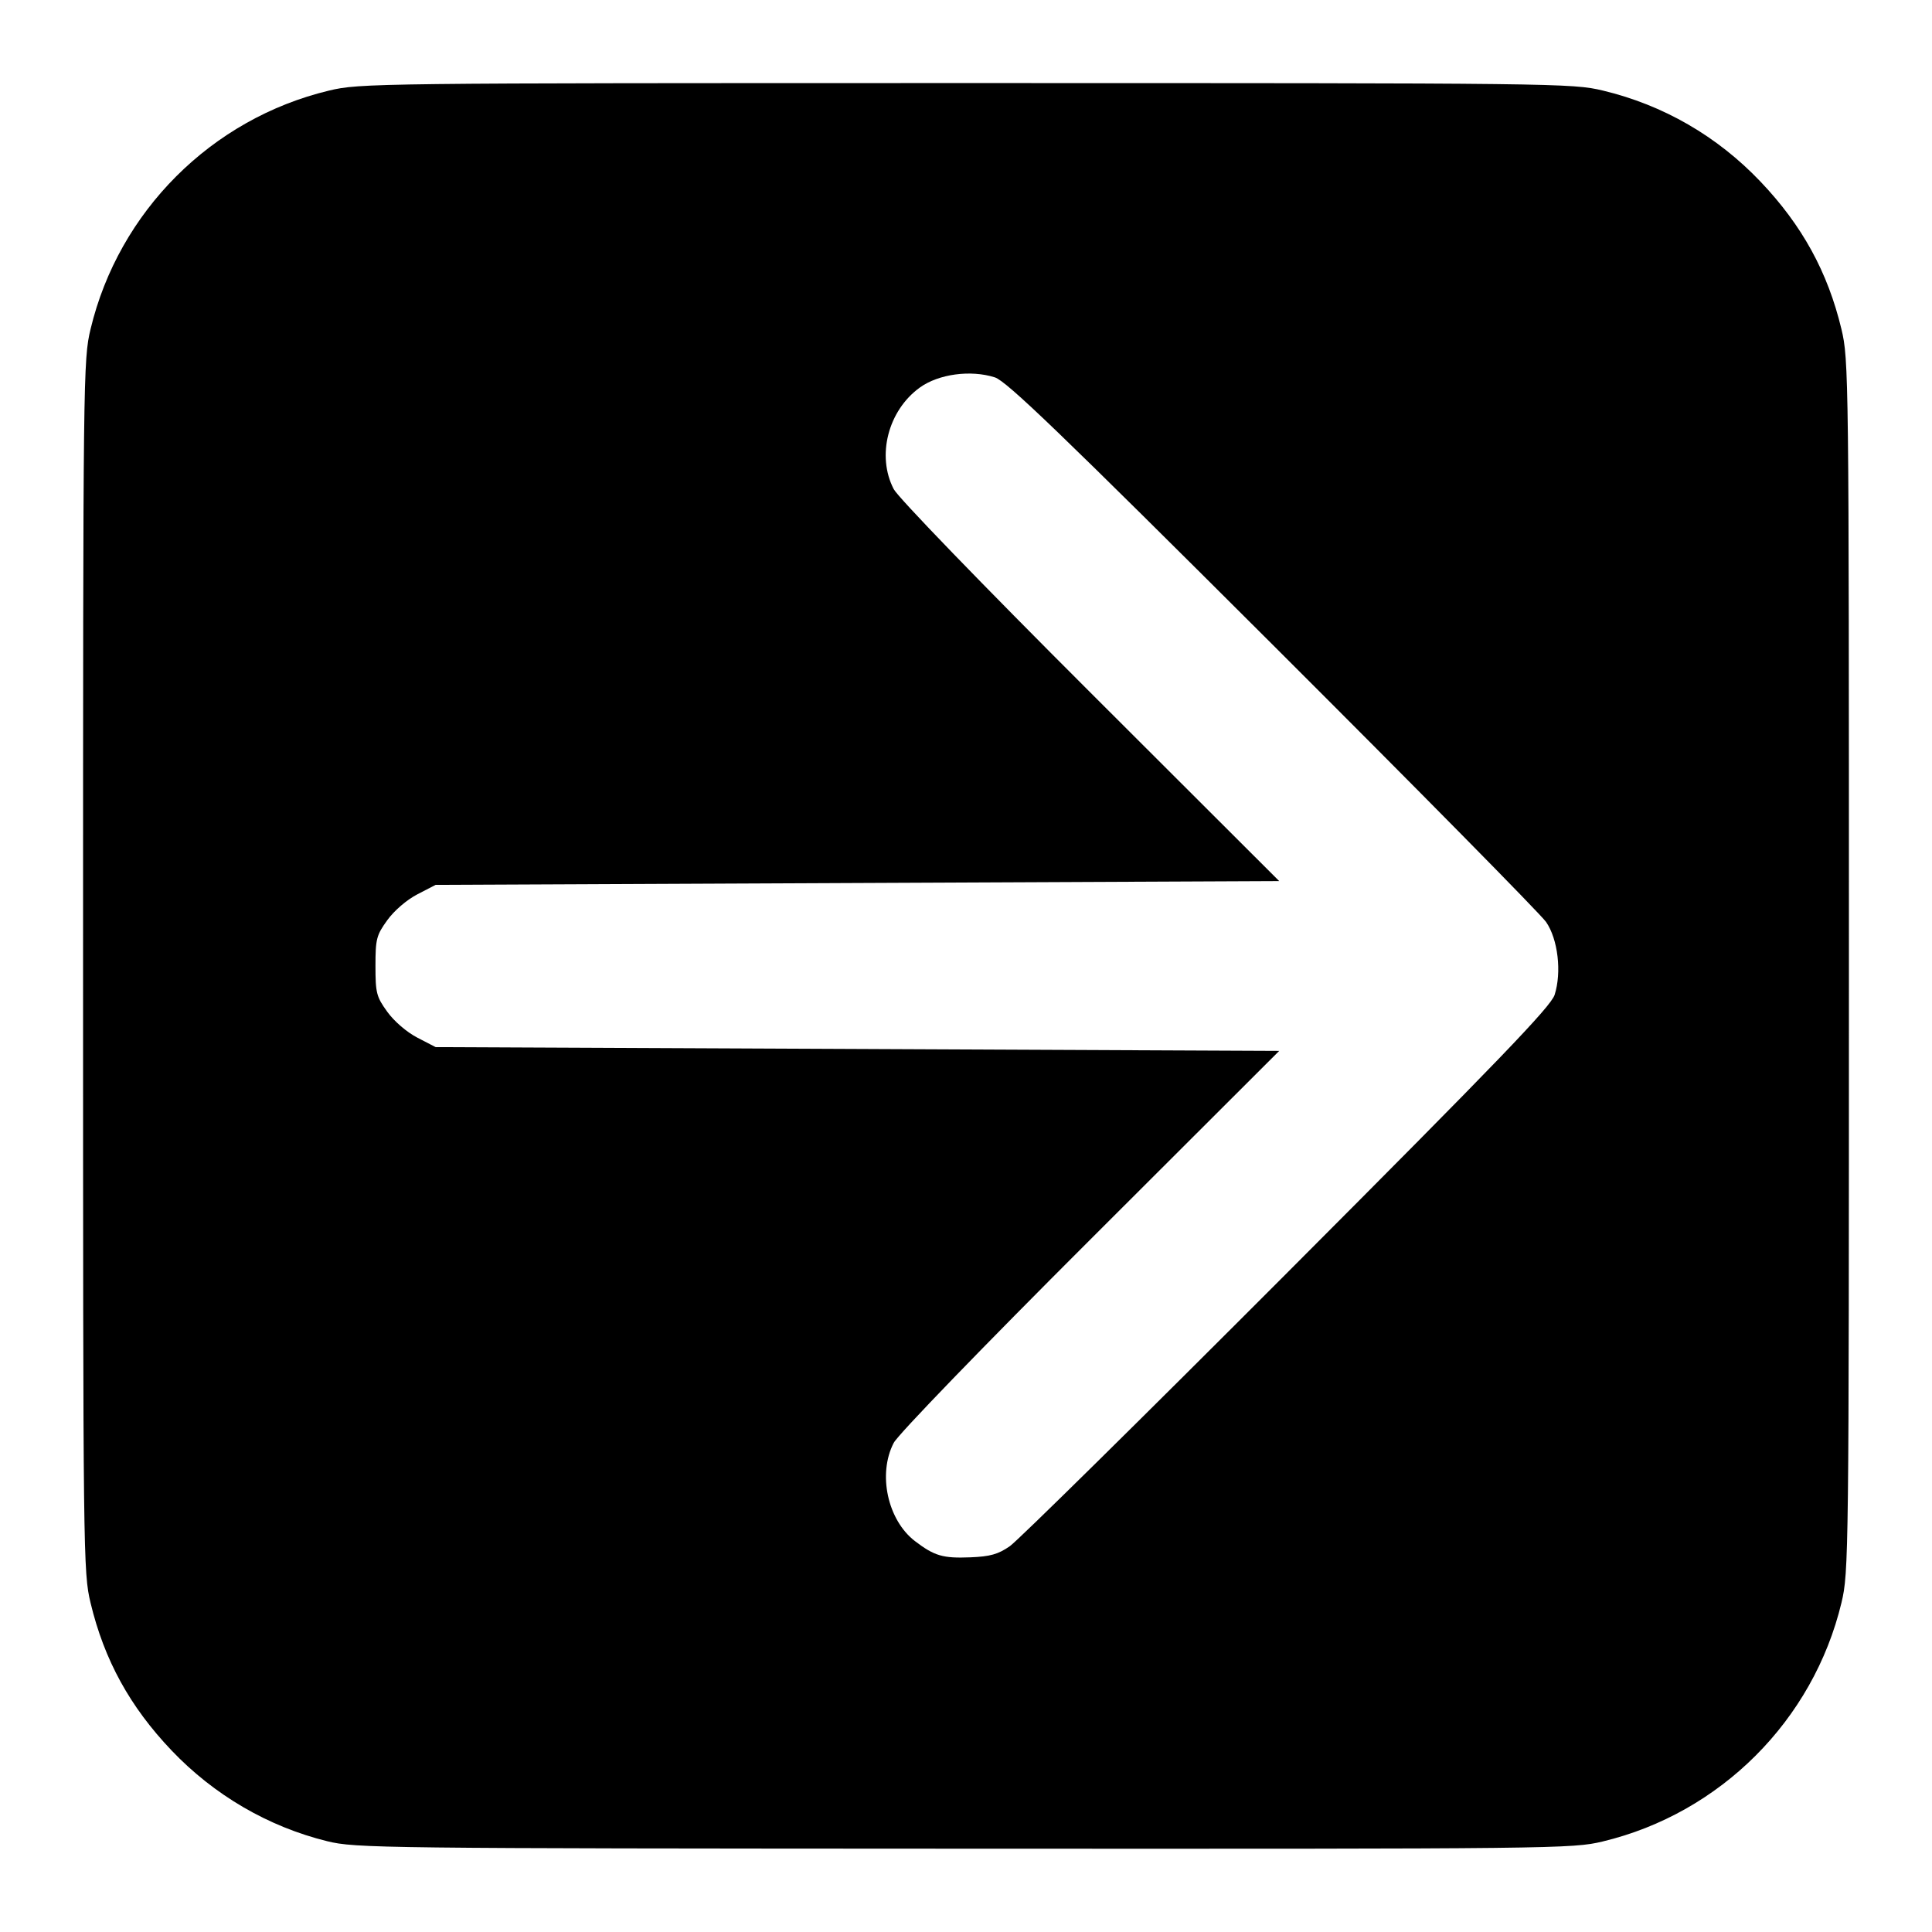 <?xml version="1.0" encoding="UTF-8"?>
<svg version="1.1" viewBox="0 0 682.67 682.67" xmlns="http://www.w3.org/2000/svg">
<path d="m115.62 650.59c-20.83-5.12-39.981-16.292-55.03-32.104-14.703-15.448-23.755-31.937-28.579-52.062-2.599-10.841-2.659-15.899-2.659-225.09 0-209.19 0.06-214.25 2.659-225.09 9.954-41.522 42.71-74.278 84.232-84.232 10.841-2.599 15.899-2.659 225.09-2.659 209.19 0 214.25 0.06 225.09 2.659 21.35 5.118 40.369 16.112 55.653 32.17 14.703 15.448 23.755 31.937 28.579 52.062 2.599 10.841 2.659 15.899 2.659 225.09 0 208.39-0.069 214.29-2.63 224.97-9.969 41.581-42.803 74.415-84.384 84.384-10.689 2.563-16.417 2.627-225.63 2.542-206.76-0.084-215.05-0.181-225.05-2.638zm241.21-104.25c2.844-1.975 46.949-45.46 98.012-96.633 74.801-74.963 93.161-94.041 94.483-98.183 2.553-7.996 1.178-19.696-3.027-25.751-1.951-2.809-45.416-46.887-96.589-97.949-74.963-74.801-94.041-93.161-98.183-94.483-8.537-2.726-19.889-1.185-26.51 3.598-11.224 8.108-15.338 24.134-9.216 35.896 1.545 2.969 31.068 33.504 69.45 71.831l66.762 66.667-298.08 1.333-6.441 3.333c-3.75 1.94-8.192 5.756-10.63 9.131-3.843 5.319-4.189 6.657-4.189 16.202 0 9.545 0.346 10.883 4.189 16.202 2.438 3.375 6.88 7.191 10.63 9.131l6.441 3.333 298.08 1.333-66.762 66.667c-38.382 38.327-67.904 68.862-69.45 71.831-5.722 10.993-2.176 27.339 7.538 34.748 6.831 5.211 9.839 6.091 19.493 5.705 7.06-0.282 9.866-1.072 14-3.943z"/>
</svg>